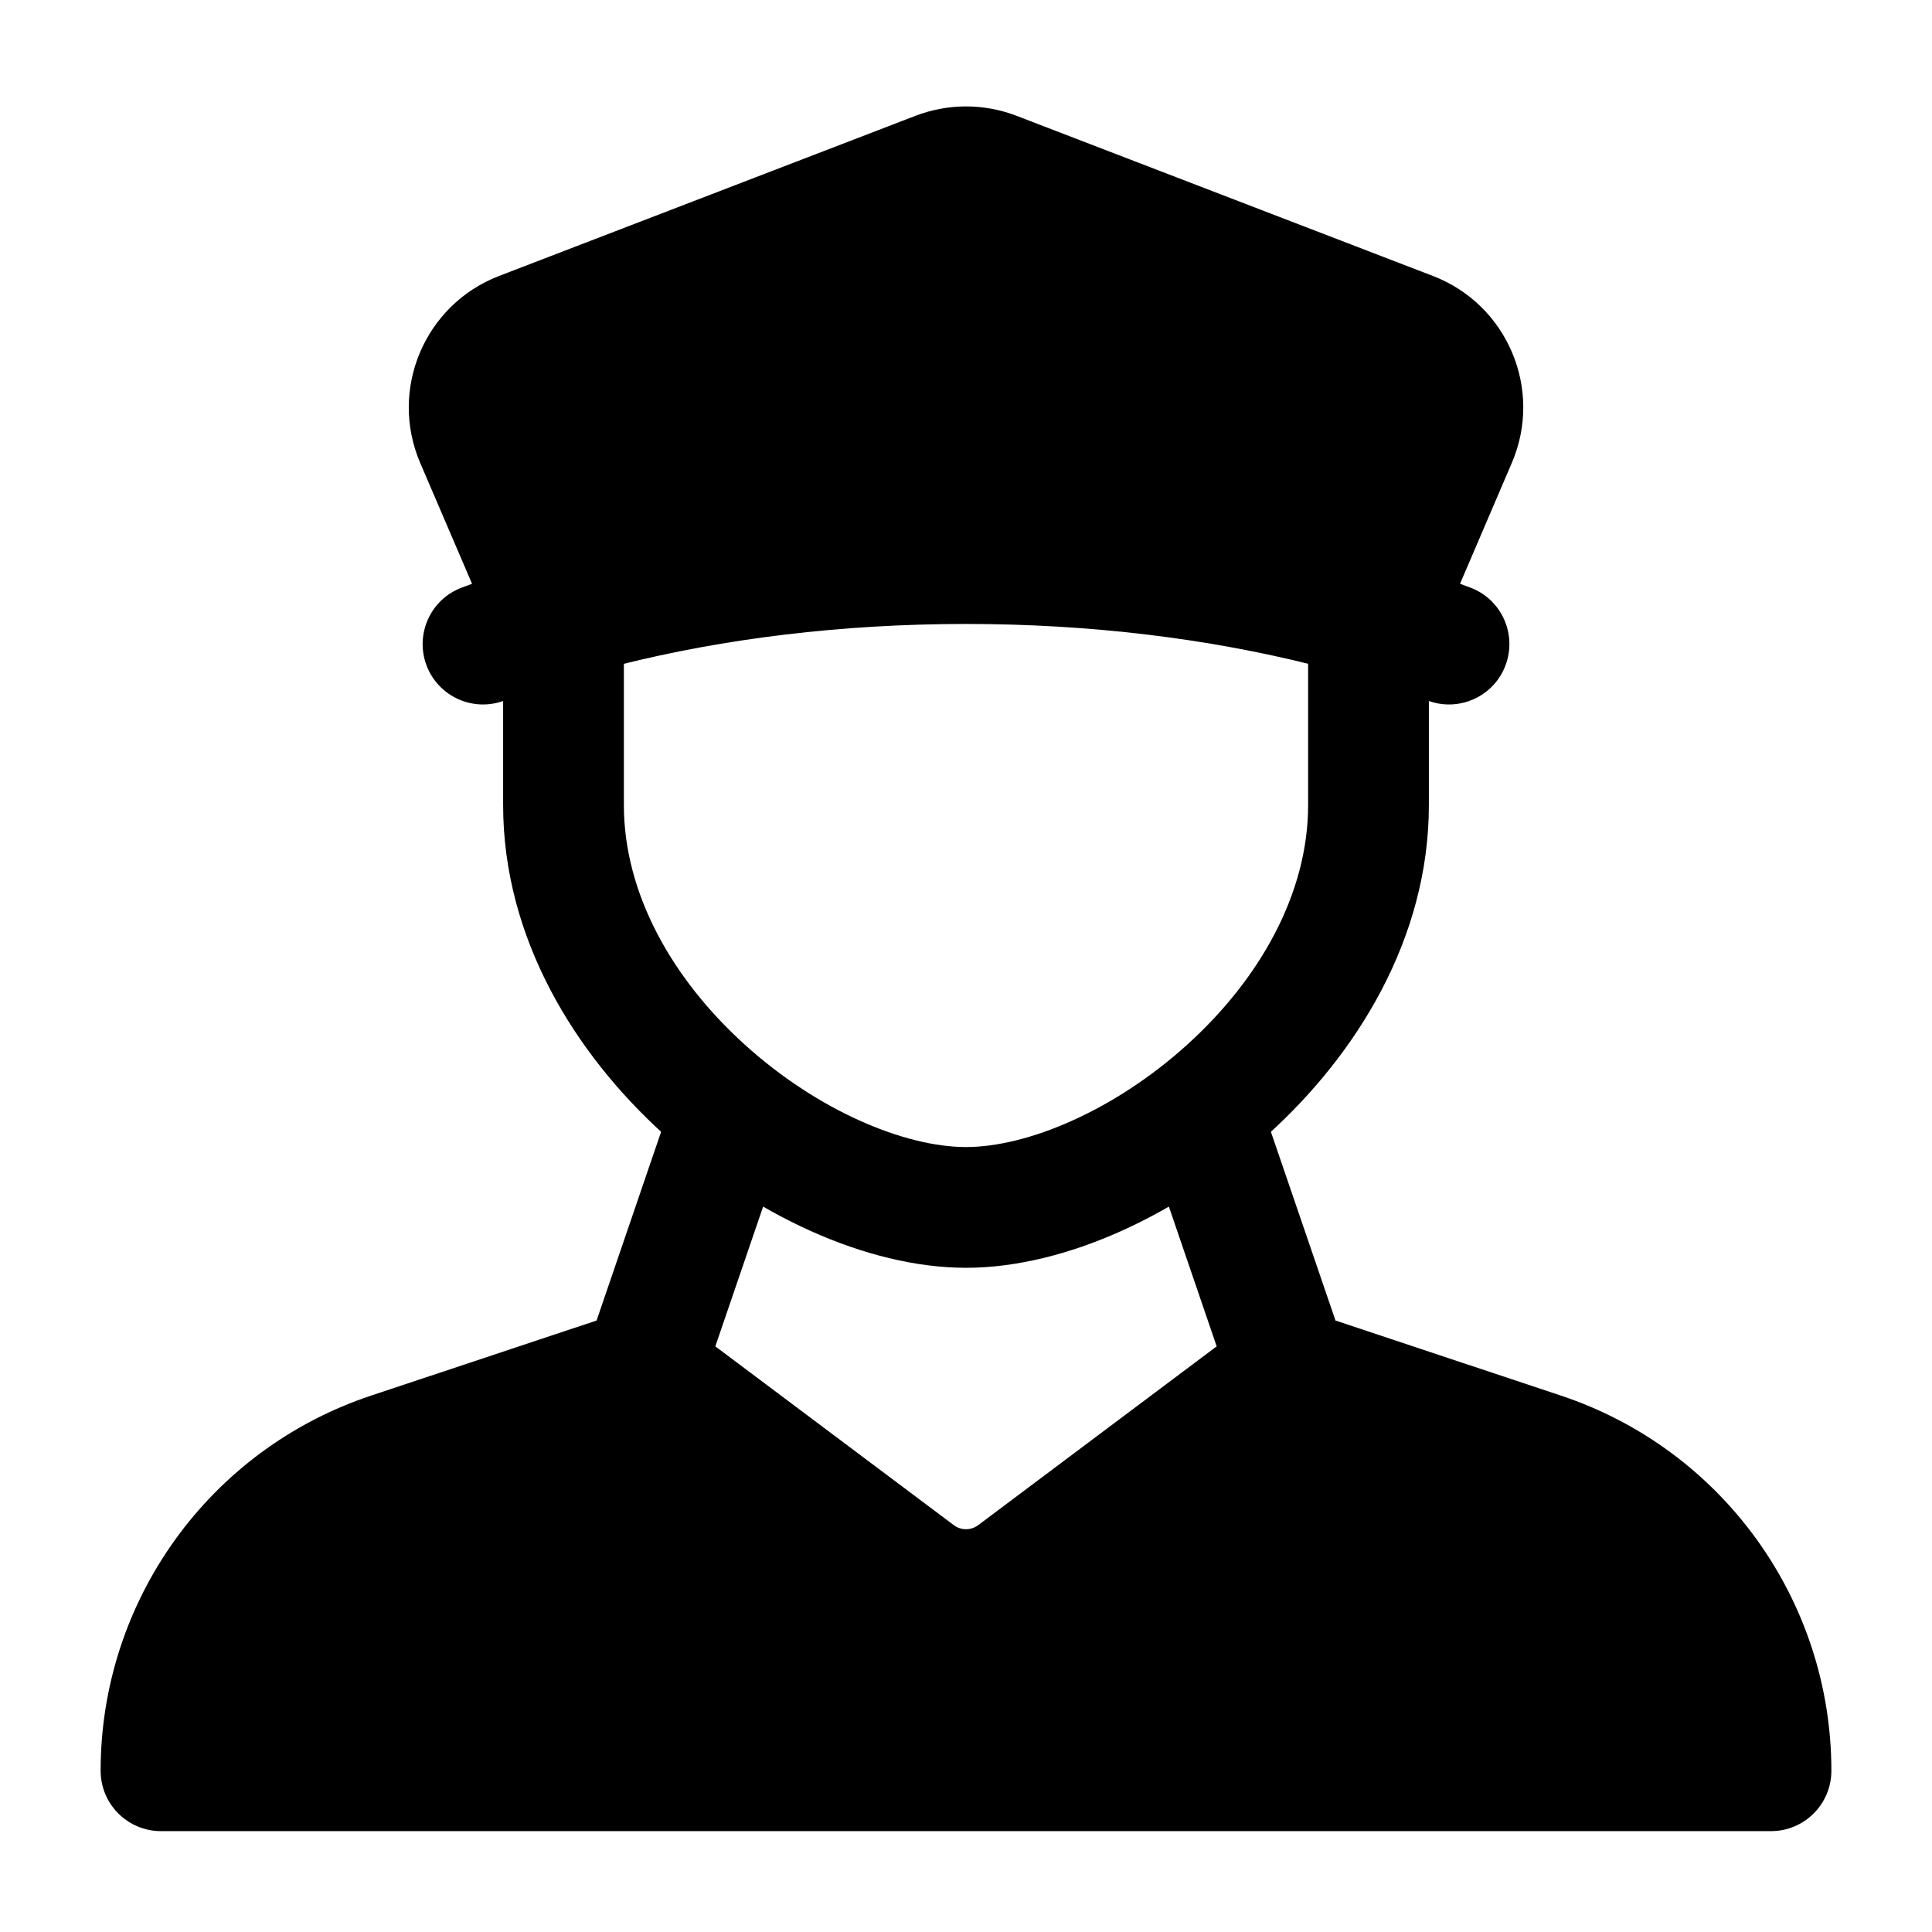 <svg width="24" height="24" viewBox="0 0 24 24" xmlns="http://www.w3.org/2000/svg">
    <path fill-rule="evenodd" clip-rule="evenodd" d="M7 7.25C7.414 7.25 7.75 7.586 7.75 8V10C7.75 11.104 8.355 12.166 9.253 12.978C10.162 13.801 11.241 14.249 12 14.249C12.759 14.249 13.838 13.801 14.747 12.978C15.645 12.166 16.25 11.104 16.25 10V8.001C16.25 7.587 16.586 7.251 17 7.251C17.414 7.251 17.75 7.587 17.75 8.001V10C17.75 11.657 16.855 13.094 15.753 14.091C14.662 15.078 13.241 15.749 12 15.749C10.759 15.749 9.338 15.078 8.247 14.091C7.145 13.094 6.25 11.657 6.25 10V8C6.25 7.586 6.586 7.25 7 7.25Z"/>
    <path fill-rule="evenodd" clip-rule="evenodd" d="M14.732 13.29C15.124 13.156 15.55 13.365 15.684 13.757L16.59 16.404L19.391 17.337C21.397 18.005 22.75 19.882 22.75 21.997C22.75 22.411 22.414 22.747 22 22.747H2C1.586 22.747 1.25 22.411 1.25 21.997C1.25 19.882 2.603 18.005 4.609 17.337L7.411 16.404L8.316 13.757C8.45 13.365 8.876 13.156 9.268 13.29C9.66 13.424 9.869 13.851 9.735 14.243L8.886 16.725L11.85 18.947C11.939 19.013 12.061 19.013 12.15 18.947L15.114 16.725L14.265 14.243C14.131 13.851 14.34 13.424 14.732 13.29Z"/>
    <path fill-rule="evenodd" clip-rule="evenodd" d="M11.372 1.439C11.777 1.283 12.224 1.283 12.629 1.439L17.8 3.428C18.727 3.784 19.172 4.839 18.78 5.751L18.137 7.252C18.18 7.267 18.222 7.283 18.264 7.299C18.652 7.444 18.848 7.877 18.702 8.265C18.557 8.652 18.124 8.849 17.736 8.703C17.643 8.668 17.547 8.633 17.451 8.6C17.243 8.755 16.961 8.799 16.705 8.689C16.507 8.604 16.364 8.444 16.296 8.257C15.014 7.935 13.555 7.751 12 7.751C10.446 7.751 8.987 7.935 7.705 8.257C7.637 8.444 7.494 8.604 7.296 8.689C7.04 8.799 6.758 8.755 6.55 8.6C6.453 8.633 6.358 8.668 6.264 8.703C5.876 8.849 5.444 8.652 5.298 8.265C5.153 7.877 5.349 7.444 5.737 7.299C5.779 7.283 5.821 7.267 5.864 7.252L5.22 5.751C4.829 4.839 5.274 3.784 6.2 3.428L11.372 1.439Z"/>
</svg>
